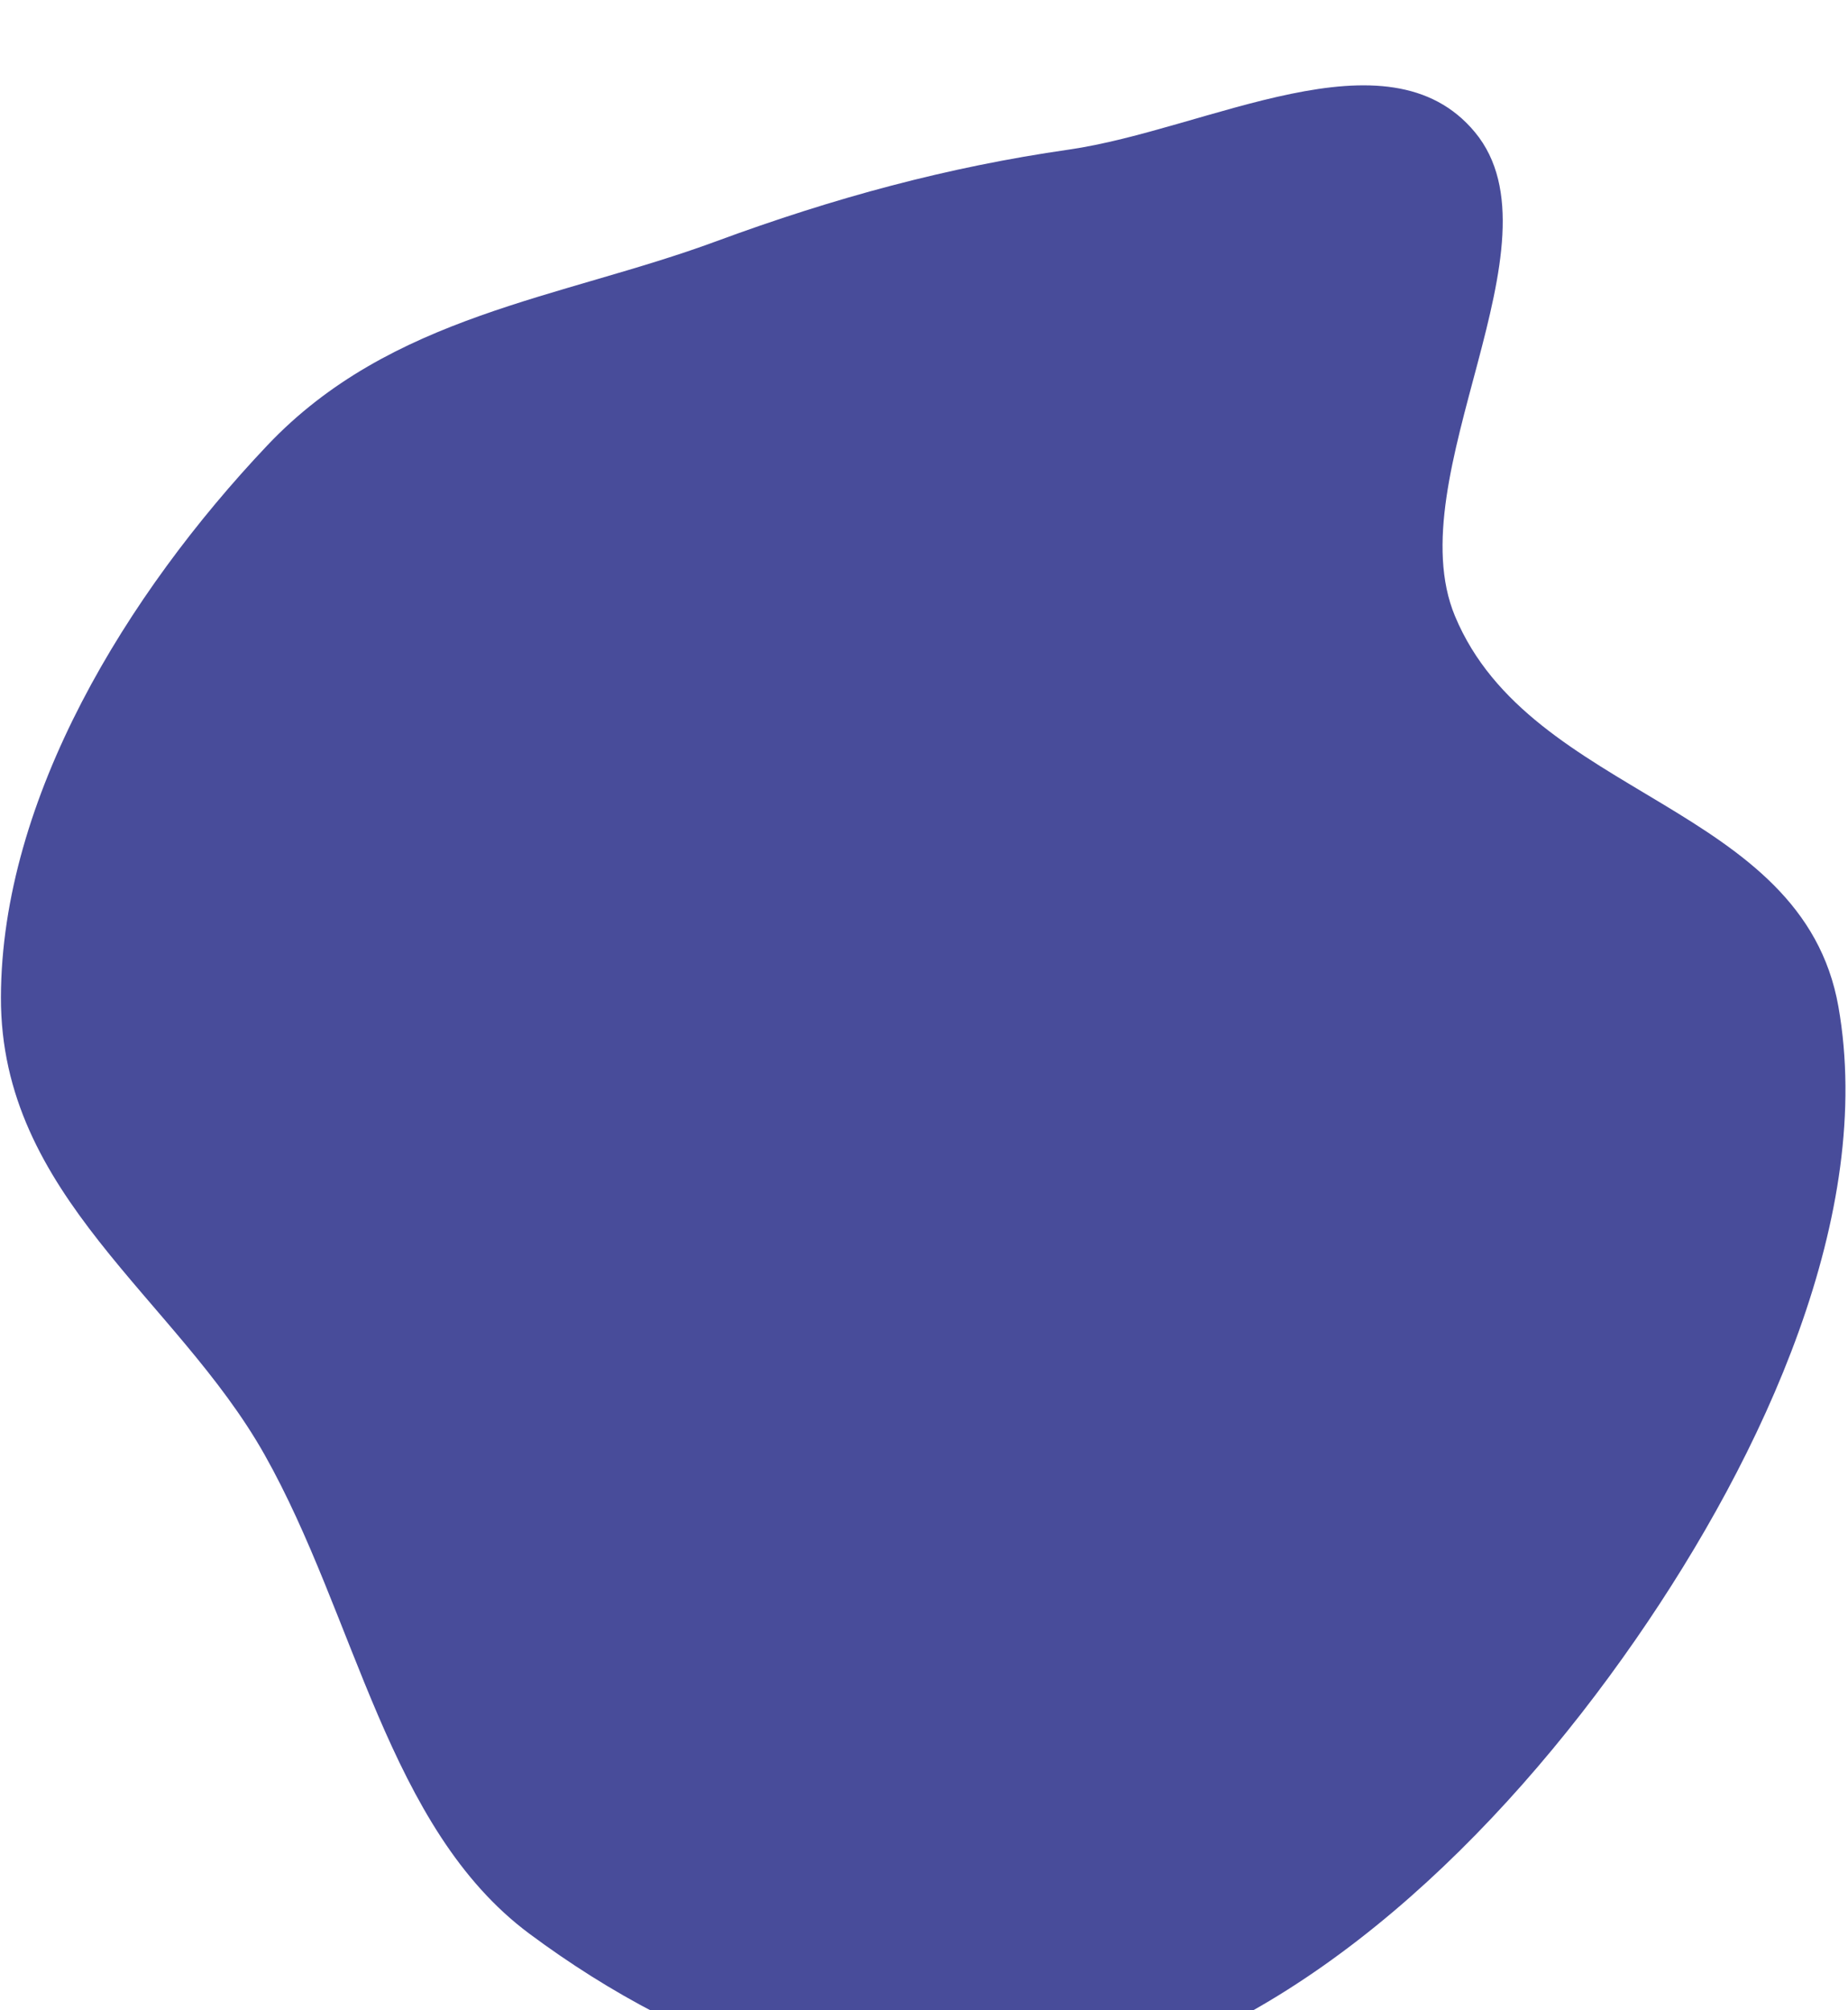 <svg width="650" height="707" viewBox="0 0 650 707" fill="none" xmlns="http://www.w3.org/2000/svg">
<g filter="url(#filter0_iiii_2_3)">
<path d="M518.786 16.51C551.063 55.46 491.331 137.538 511.748 186.652C538.461 250.913 633.98 252.397 646.626 324.04C659.461 396.755 620.525 481.369 575.293 546.658C526.371 617.273 459.912 680.163 386.361 699.713C313.674 719.033 242.418 691.922 186.166 650.086C136.322 613.015 125.153 538.508 93.004 481.532C61.923 426.45 0.135 390.701 0.324 320.729C0.514 250.638 44.719 178.751 93.966 126.708C137.522 80.678 197.337 75.018 251.89 54.876C293.573 39.485 333.577 28.707 375.833 22.633C424.805 15.594 487.996 -20.646 518.786 16.51Z" fill="#484C9A"/>
</g>
<defs>
<filter id="filter0_iiii_2_3" x="0.324" y="0.017" width="648.784" height="722.047" filterUnits="userSpaceOnUse" color-interpolation-filters="sRGB">
<feFlood flood-opacity="0" result="BackgroundImageFix"/>
<feBlend mode="normal" in="SourceGraphic" in2="BackgroundImageFix" result="shape"/>
<feColorMatrix in="SourceAlpha" type="matrix" values="0 0 0 0 0 0 0 0 0 0 0 0 0 0 0 0 0 0 127 0" result="hardAlpha"/>
<feOffset dy="16"/>
<feGaussianBlur stdDeviation="16"/>
<feComposite in2="hardAlpha" operator="arithmetic" k2="-1" k3="1"/>
<feColorMatrix type="matrix" values="0 0 0 0 0 0 0 0 0 0 0 0 0 0 0 0 0 0 0.16 0"/>
<feBlend mode="normal" in2="shape" result="effect1_innerShadow_2_3"/>
<feColorMatrix in="SourceAlpha" type="matrix" values="0 0 0 0 0 0 0 0 0 0 0 0 0 0 0 0 0 0 127 0" result="hardAlpha"/>
<feOffset dy="8"/>
<feGaussianBlur stdDeviation="8"/>
<feComposite in2="hardAlpha" operator="arithmetic" k2="-1" k3="1"/>
<feColorMatrix type="matrix" values="0 0 0 0 0 0 0 0 0 0 0 0 0 0 0 0 0 0 0.12 0"/>
<feBlend mode="normal" in2="effect1_innerShadow_2_3" result="effect2_innerShadow_2_3"/>
<feColorMatrix in="SourceAlpha" type="matrix" values="0 0 0 0 0 0 0 0 0 0 0 0 0 0 0 0 0 0 127 0" result="hardAlpha"/>
<feOffset dy="4"/>
<feGaussianBlur stdDeviation="4"/>
<feComposite in2="hardAlpha" operator="arithmetic" k2="-1" k3="1"/>
<feColorMatrix type="matrix" values="0 0 0 0 0 0 0 0 0 0 0 0 0 0 0 0 0 0 0.12 0"/>
<feBlend mode="normal" in2="effect2_innerShadow_2_3" result="effect3_innerShadow_2_3"/>
<feColorMatrix in="SourceAlpha" type="matrix" values="0 0 0 0 0 0 0 0 0 0 0 0 0 0 0 0 0 0 127 0" result="hardAlpha"/>
<feOffset dy="2"/>
<feGaussianBlur stdDeviation="2"/>
<feComposite in2="hardAlpha" operator="arithmetic" k2="-1" k3="1"/>
<feColorMatrix type="matrix" values="0 0 0 0 0 0 0 0 0 0 0 0 0 0 0 0 0 0 0.12 0"/>
<feBlend mode="normal" in2="effect3_innerShadow_2_3" result="effect4_innerShadow_2_3"/>
</filter>
</defs>
</svg>
